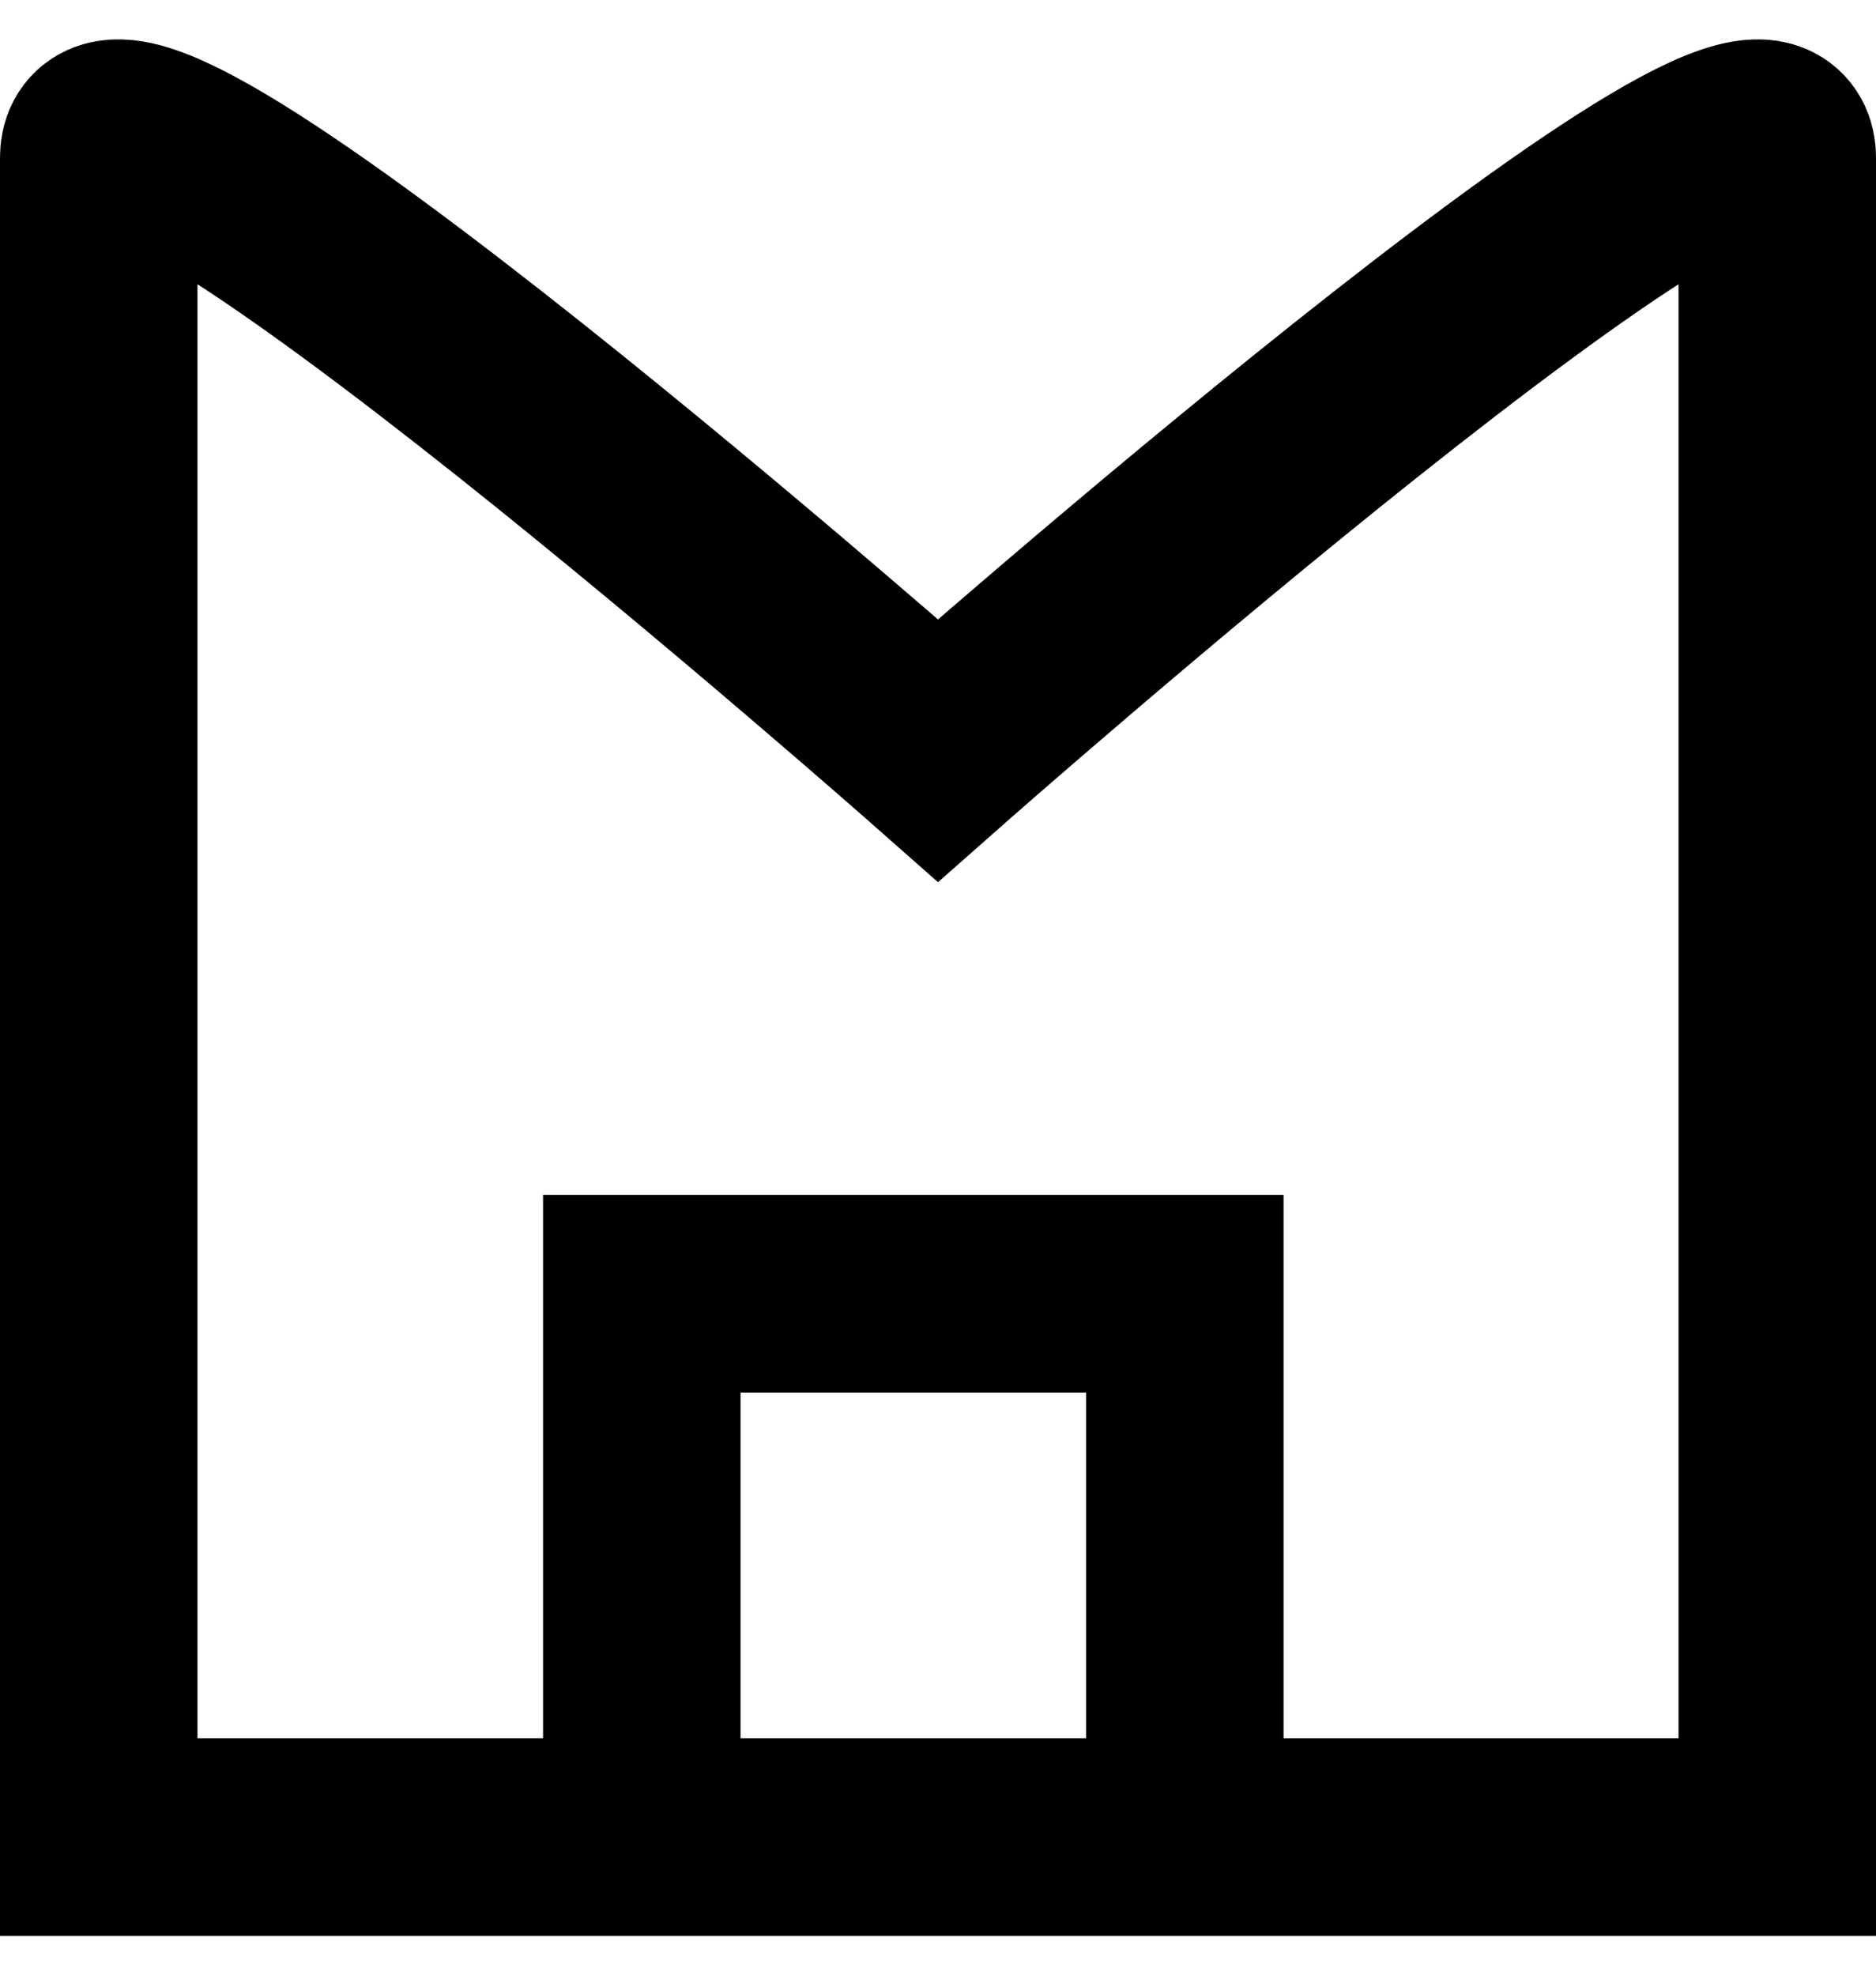 <svg
width="19"
height="20"
viewBox="0 0 19 20"
fill="none"
xmlns="http://www.w3.org/2000/svg"
>
<path
  d="M6.5 18.597H1C1 18.597 1 3.097 1 1.597C1 0.097 9.5 7.597 9.5 7.597C9.5 7.597 18 0.097 18 1.597C18 3.097 18 18.597 18 18.597H12M6.5 18.597V13.097C8.648 13.097 9.852 13.097 12 13.097V18.597M6.5 18.597H12"
  stroke="currentColor"
  stroke-width="2"
/>
</svg>